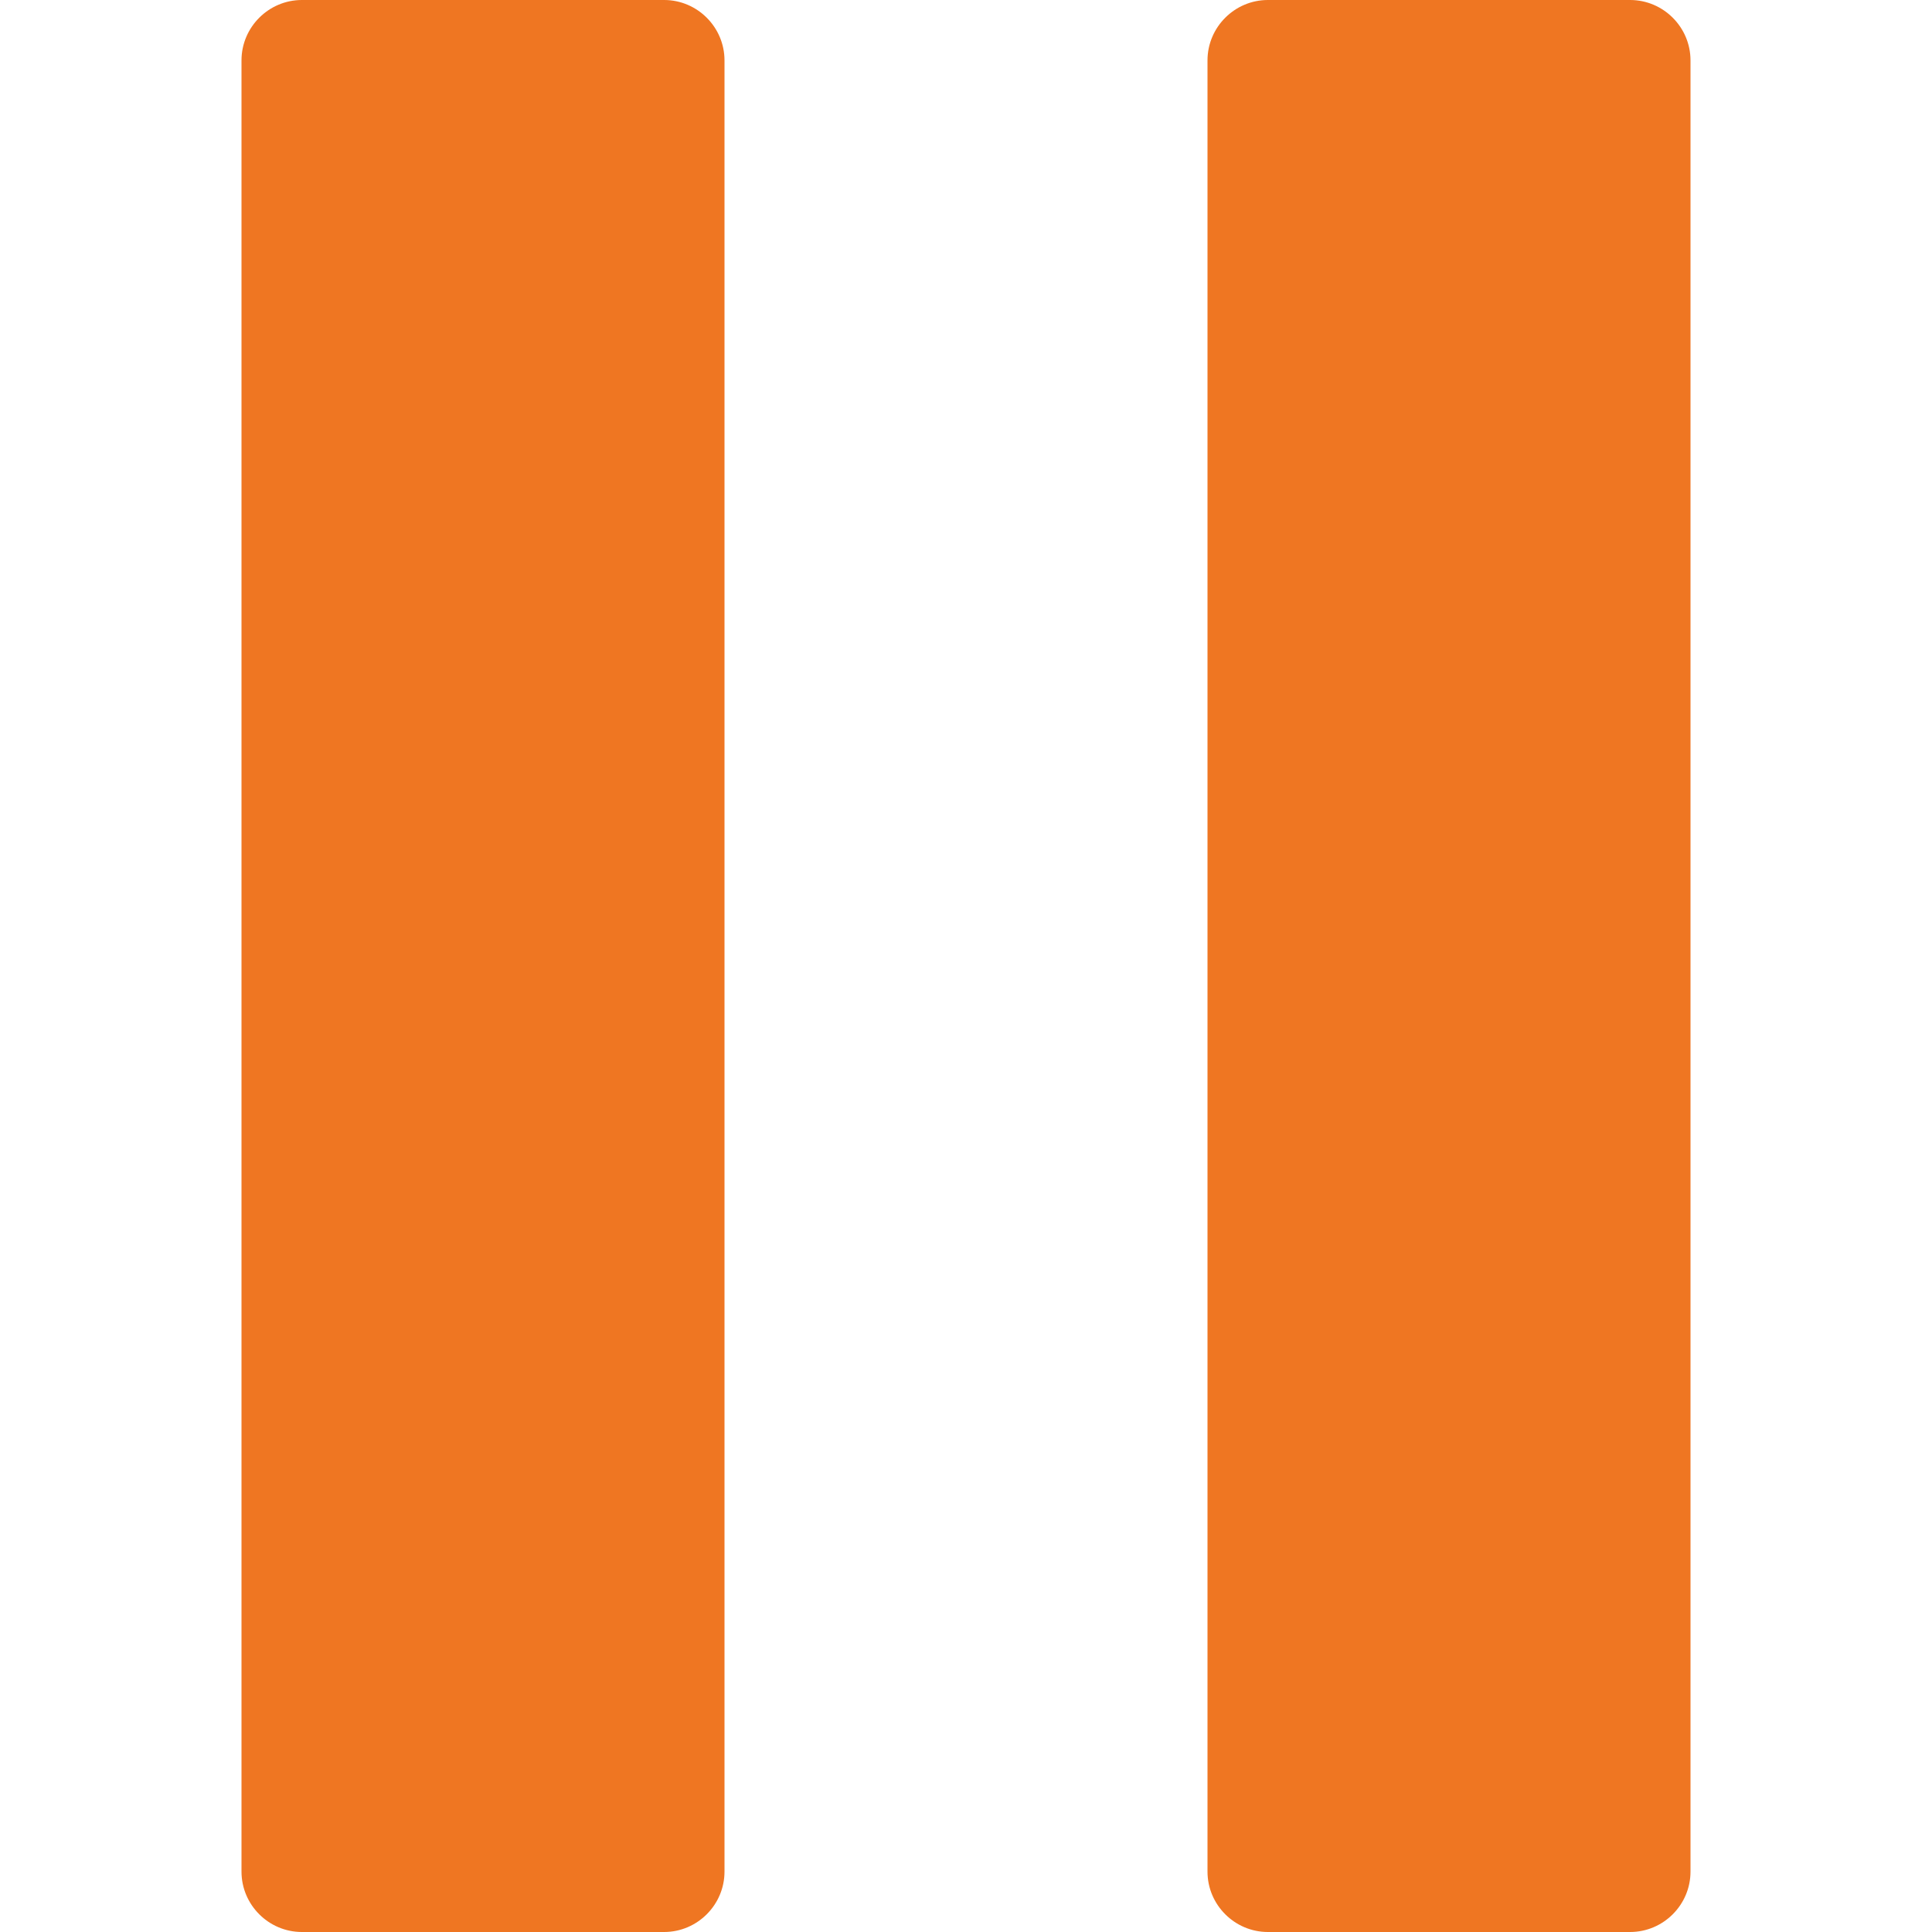 <?xml version="1.0" encoding="utf-8"?>
<!-- Generator: Adobe Illustrator 19.0.1, SVG Export Plug-In . SVG Version: 6.00 Build 0)  -->
<svg version="1.1" id="Layer_1" xmlns="http://www.w3.org/2000/svg" xmlns:xlink="http://www.w3.org/1999/xlink" x="0px" y="0px"
	 viewBox="-67 19 64 64" fill="#EF7622" style="enable-background:new -67 19 64 64;" xml:space="preserve">
<g>
	<g>
		<path d="M-43,81c0,1.1-0.9,2-2,2h-12c-1.1,0-2-0.9-2-2V21c0-1.1,0.9-2,2-2h12c1.1,0,2,0.9,2,2V81z"/>
	</g>
	<g>
		<path d="M-11,81c0,1.1-0.9,2-2,2h-12c-1.1,0-2-0.9-2-2V21c0-1.1,0.9-2,2-2h12c1.1,0,2,0.9,2,2V81z"/>
	</g>
</g>
</svg>

